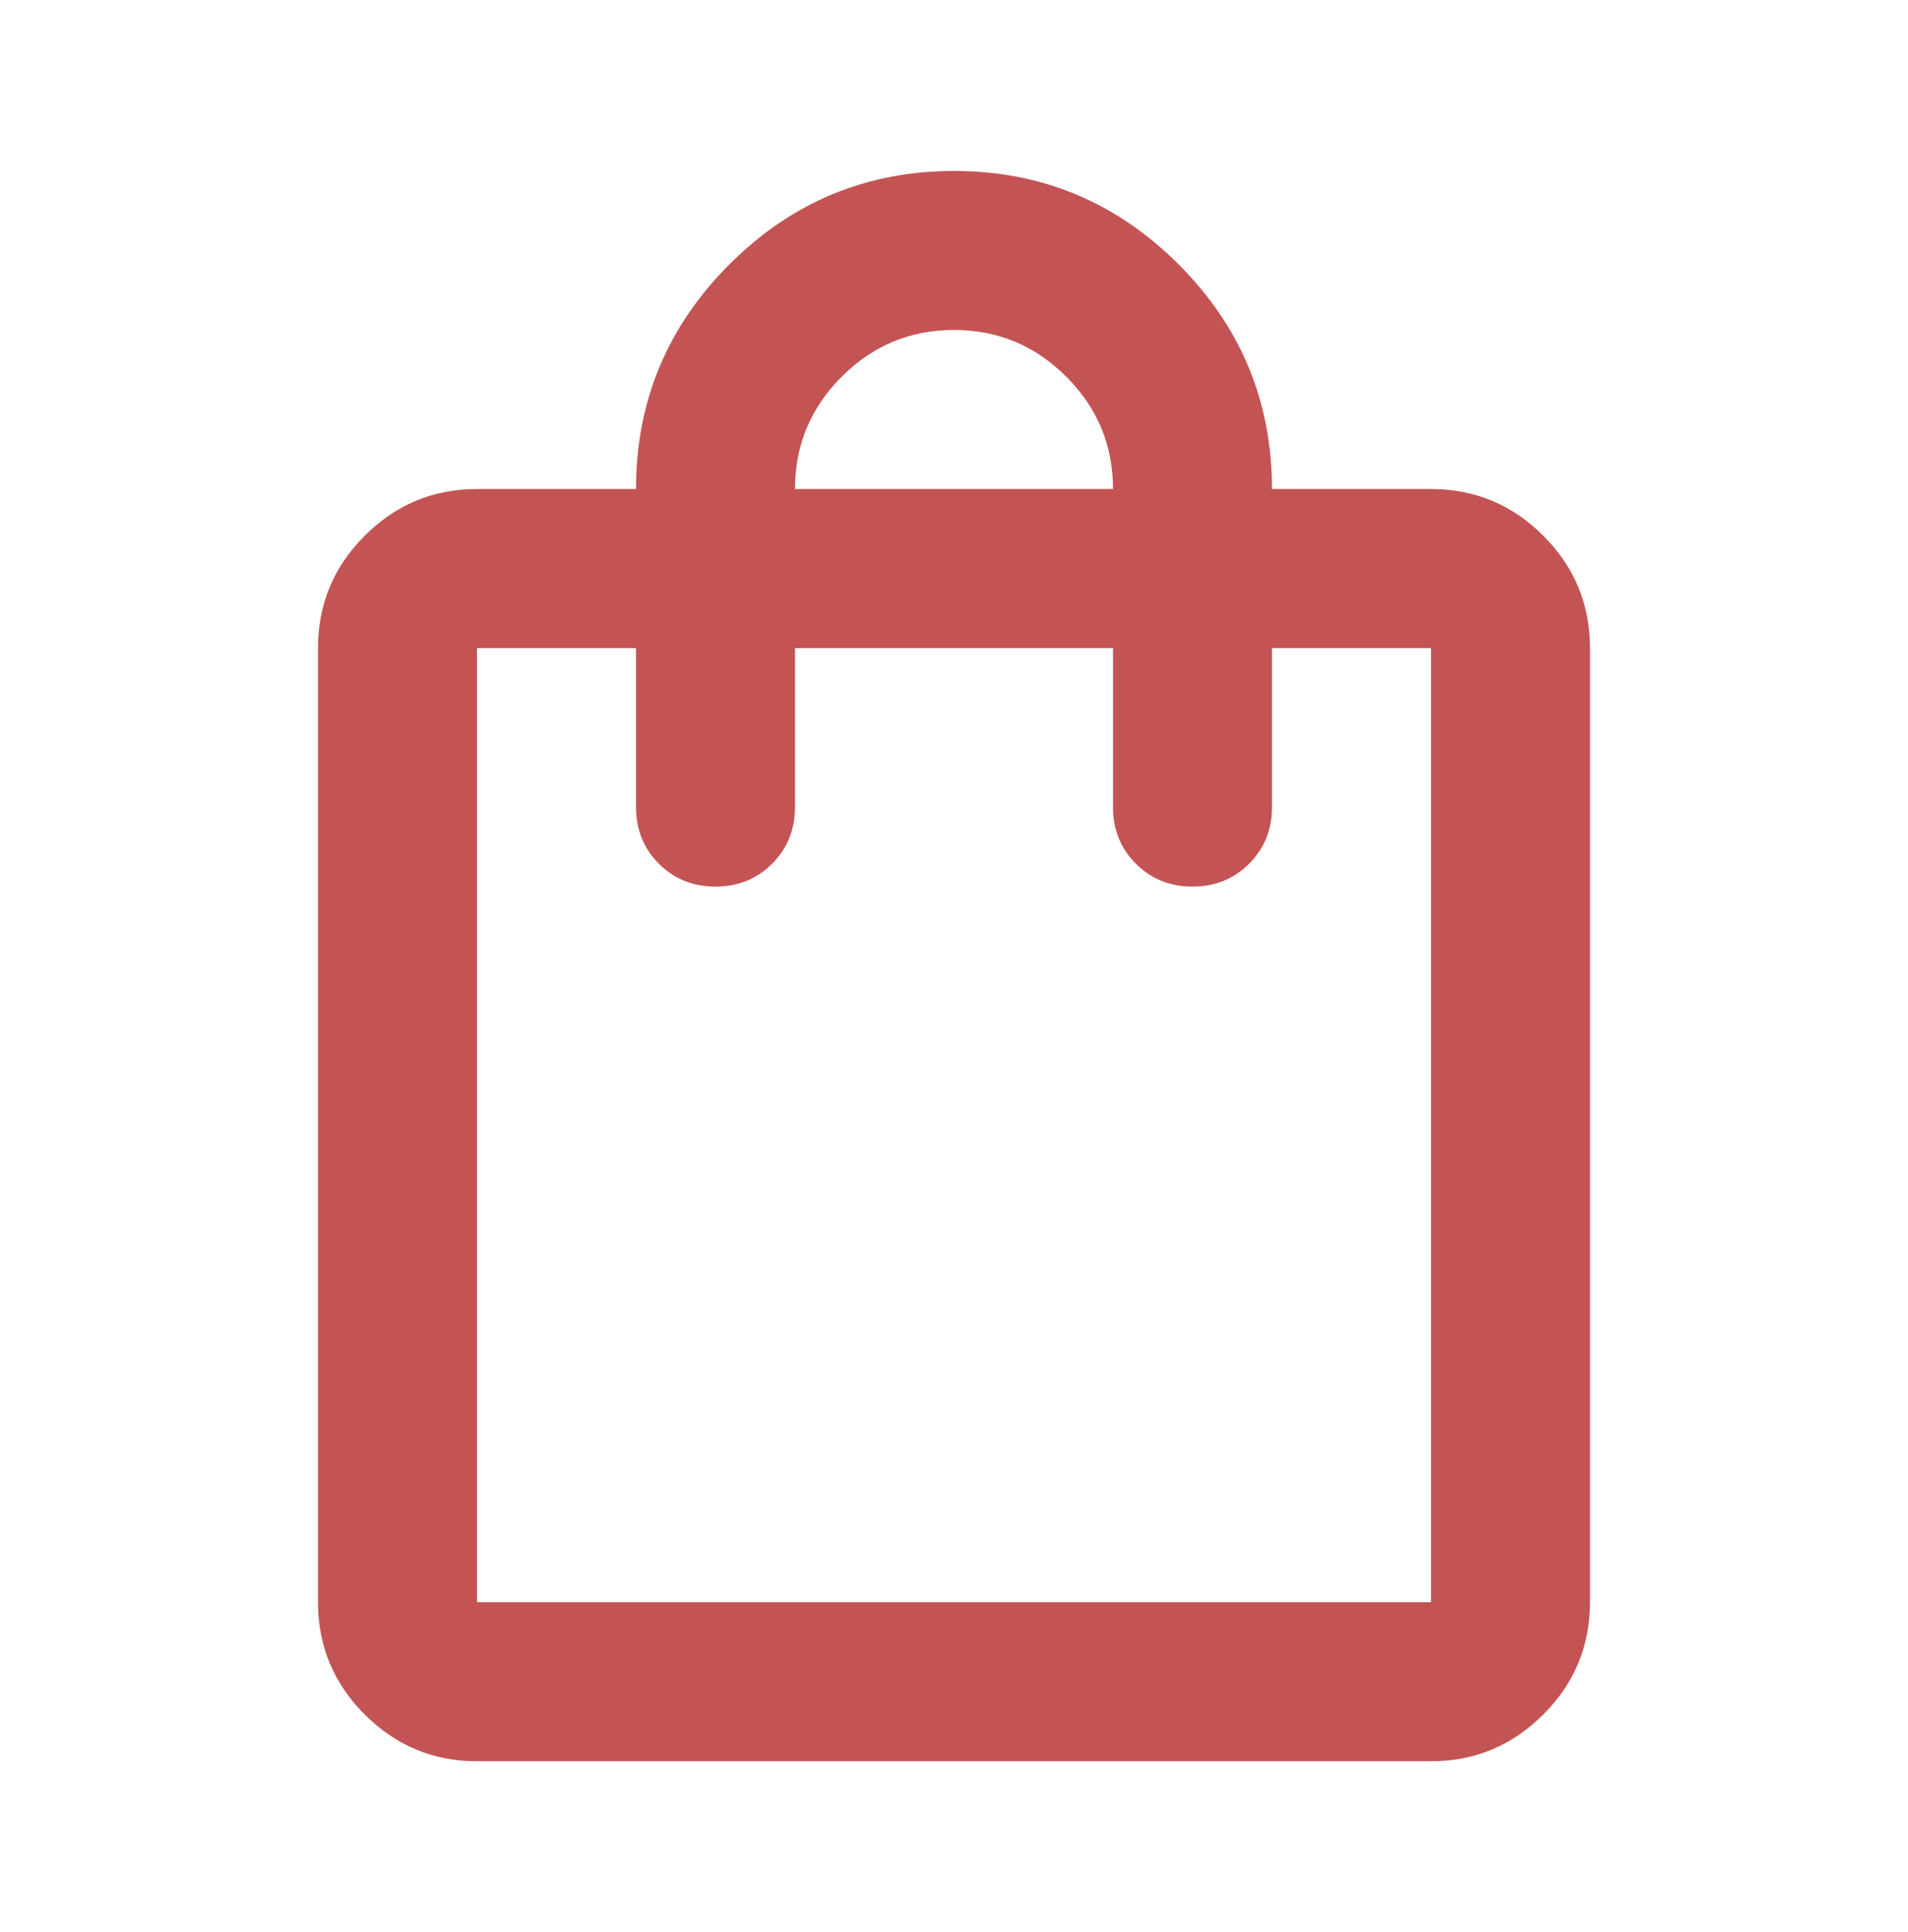 <svg width="80" height="81" viewBox="0 0 80 81" fill="none" xmlns="http://www.w3.org/2000/svg">
<path d="M20 73.833C18.167 73.833 16.597 73.18 15.292 71.875C13.986 70.569 13.333 69 13.333 67.167V27.167C13.333 25.333 13.986 23.764 15.292 22.458C16.597 21.153 18.167 20.5 20 20.5H26.667C26.667 16.833 27.972 13.694 30.583 11.083C33.194 8.472 36.333 7.167 40 7.167C43.667 7.167 46.806 8.472 49.417 11.083C52.028 13.694 53.333 16.833 53.333 20.5H60C61.833 20.5 63.403 21.153 64.708 22.458C66.014 23.764 66.667 25.333 66.667 27.167V67.167C66.667 69 66.014 70.569 64.708 71.875C63.403 73.18 61.833 73.833 60 73.833H20ZM20 67.167H60V27.167H53.333V33.833C53.333 34.778 53.014 35.569 52.375 36.208C51.736 36.847 50.944 37.167 50 37.167C49.056 37.167 48.264 36.847 47.625 36.208C46.986 35.569 46.667 34.778 46.667 33.833V27.167H33.333V33.833C33.333 34.778 33.014 35.569 32.375 36.208C31.736 36.847 30.945 37.167 30 37.167C29.056 37.167 28.264 36.847 27.625 36.208C26.986 35.569 26.667 34.778 26.667 33.833V27.167H20V67.167ZM33.333 20.5H46.667C46.667 18.667 46.014 17.097 44.708 15.792C43.403 14.486 41.833 13.833 40 13.833C38.167 13.833 36.597 14.486 35.292 15.792C33.986 17.097 33.333 18.667 33.333 20.5Z" fill="#C45454"/>
</svg>
